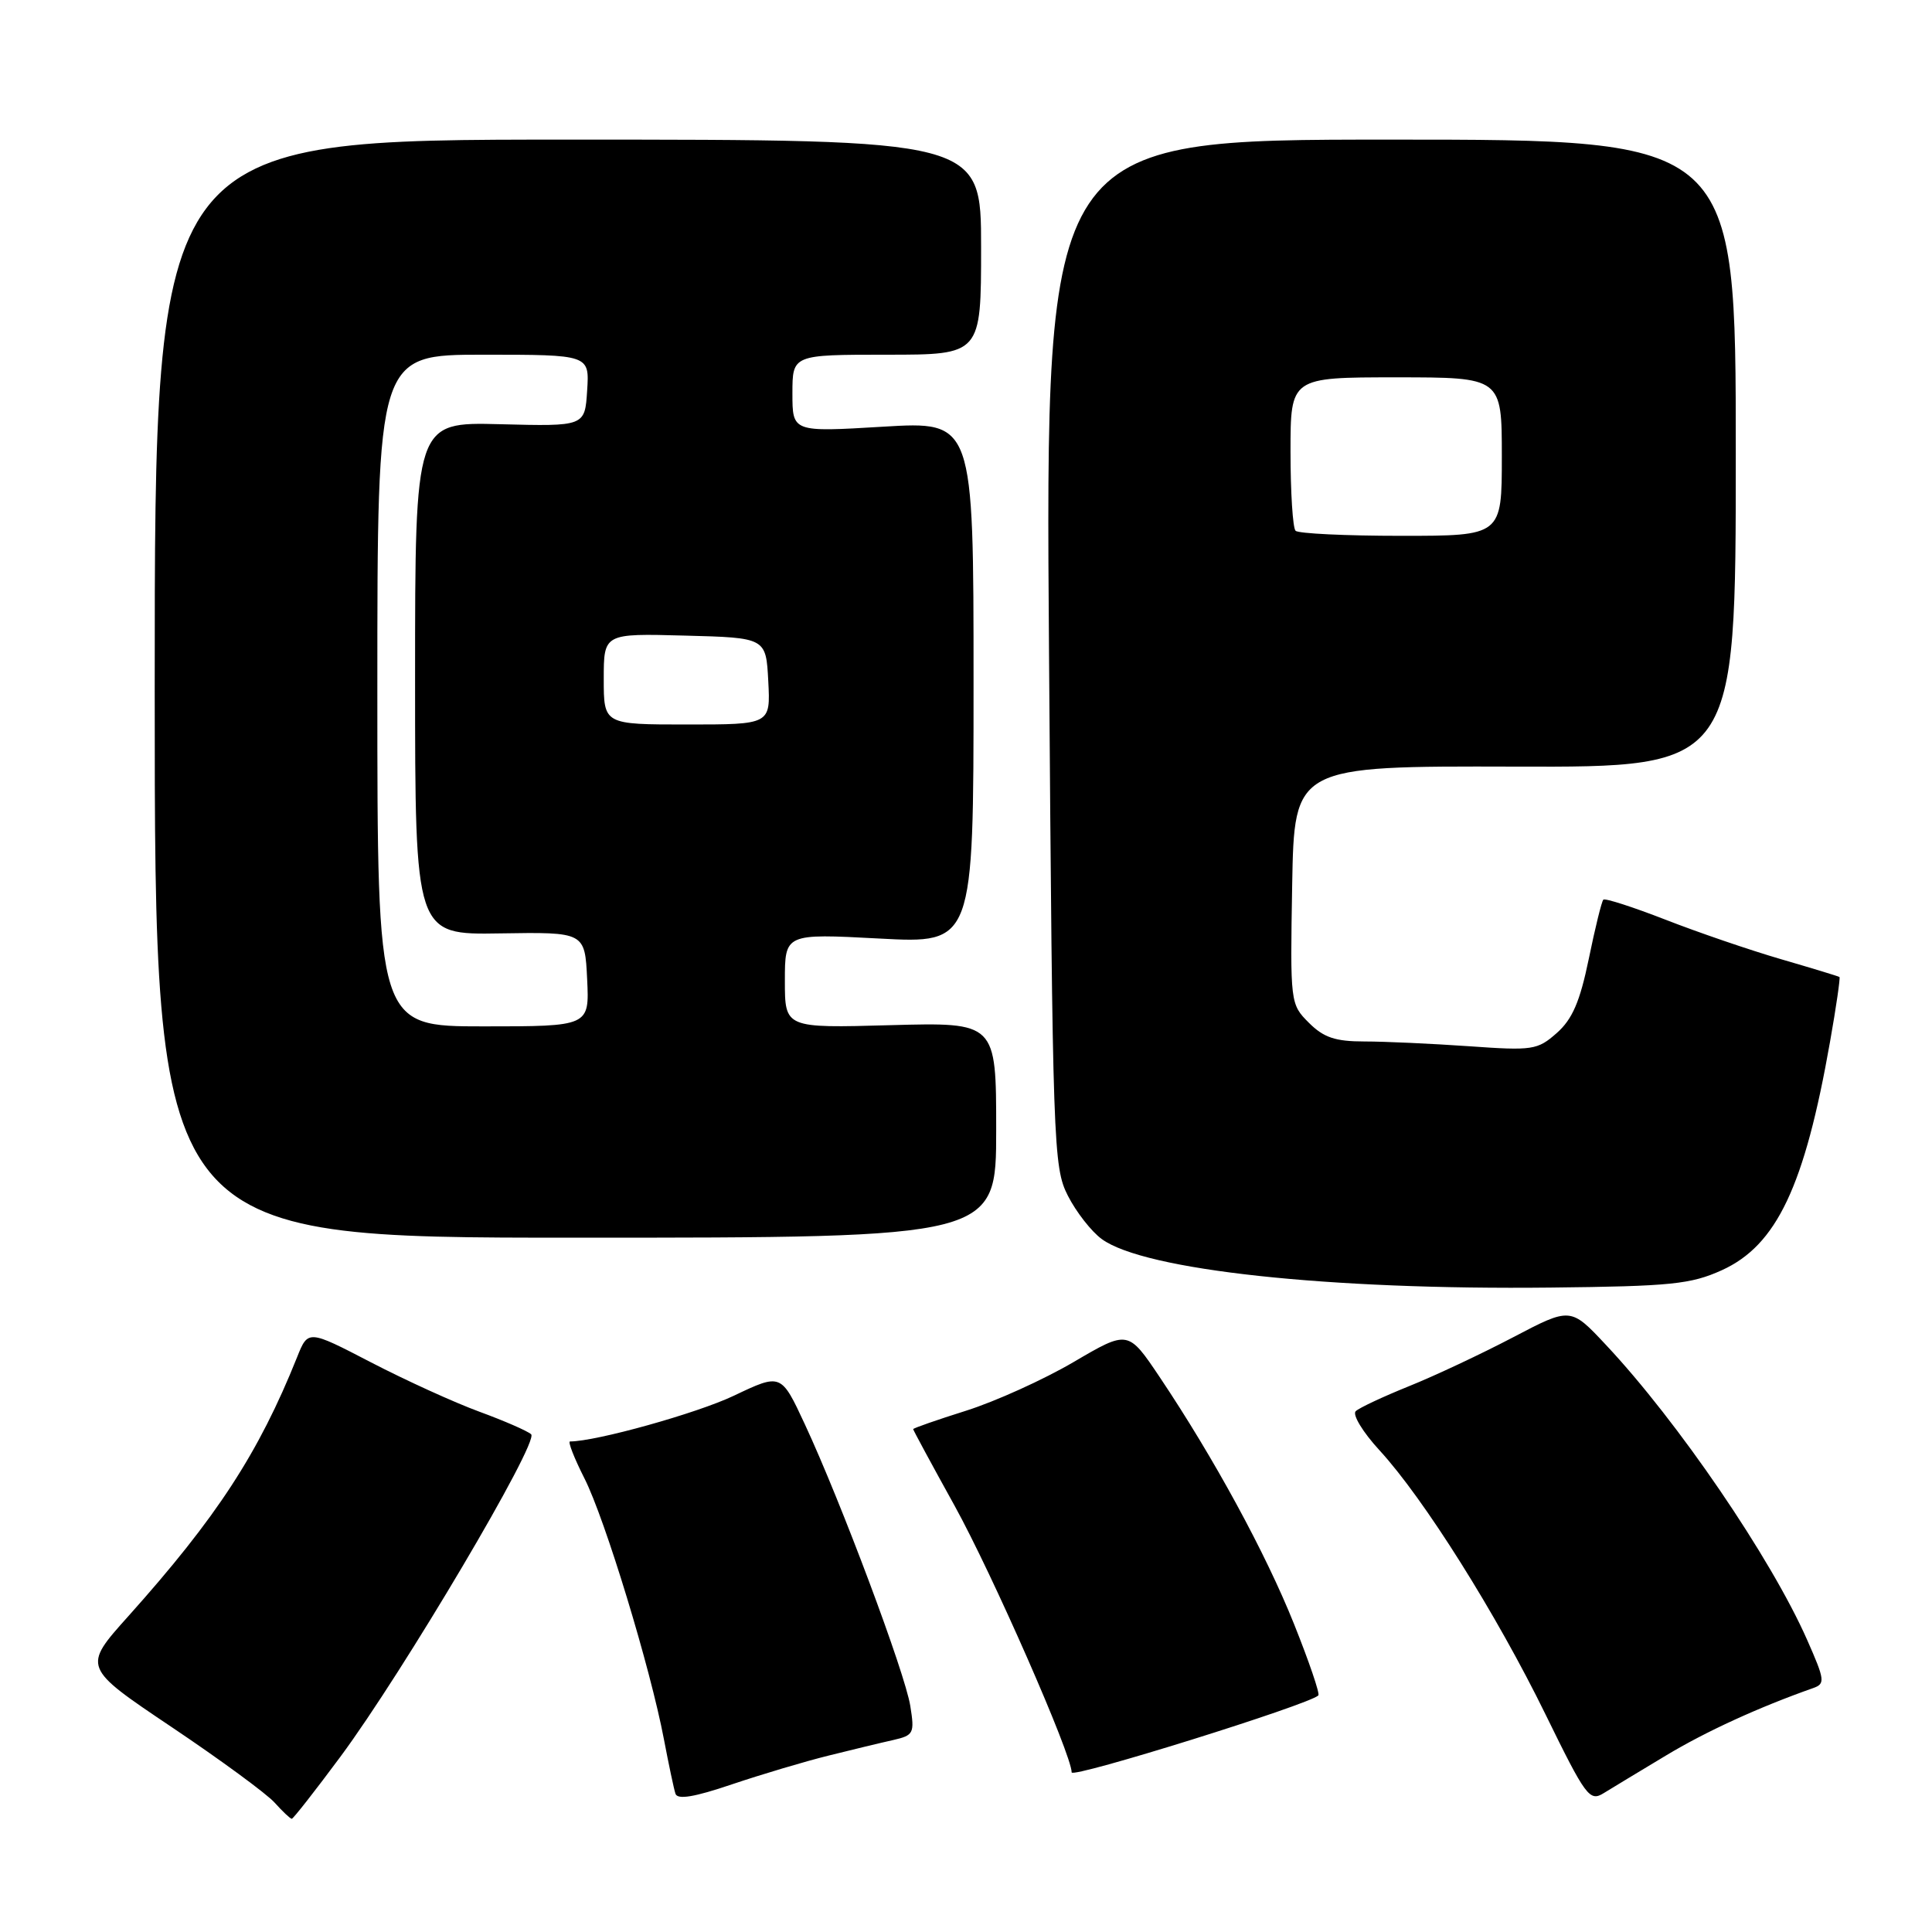 <?xml version="1.0" encoding="UTF-8" standalone="no"?>
<!DOCTYPE svg PUBLIC "-//W3C//DTD SVG 1.1//EN" "http://www.w3.org/Graphics/SVG/1.1/DTD/svg11.dtd" >
<svg xmlns="http://www.w3.org/2000/svg" xmlns:xlink="http://www.w3.org/1999/xlink" version="1.1" viewBox="0 0 256 256">
 <g >
 <path fill="currentColor"
d=" M 45.11 232.77 C 53.42 221.56 71.47 191.05 70.38 190.05 C 69.90 189.61 66.80 188.26 63.50 187.05 C 60.20 185.84 53.75 182.90 49.16 180.52 C 40.82 176.19 40.82 176.19 39.36 179.85 C 34.27 192.55 28.72 201.07 16.98 214.18 C 10.94 220.92 10.94 220.92 22.72 228.83 C 29.20 233.18 35.36 237.70 36.40 238.87 C 37.45 240.04 38.47 241.00 38.66 241.00 C 38.85 241.00 41.75 237.30 45.11 232.77 Z  M 109.81 232.62 C 112.94 231.84 116.79 230.91 118.37 230.56 C 121.07 229.94 121.20 229.67 120.62 226.05 C 119.93 221.68 111.41 198.95 106.65 188.73 C 103.50 181.96 103.50 181.96 97.24 184.94 C 92.35 187.27 78.99 191.00 75.53 191.00 C 75.22 191.00 76.08 193.20 77.44 195.89 C 80.17 201.27 86.20 221.08 87.98 230.50 C 88.61 233.80 89.29 237.03 89.50 237.67 C 89.76 238.50 91.99 238.13 97.00 236.43 C 100.92 235.11 106.69 233.39 109.81 232.62 Z  M 220.74 232.62 C 226.05 229.42 233.05 226.22 240.25 223.68 C 241.87 223.11 241.81 222.62 239.45 217.28 C 234.66 206.44 222.33 188.36 212.80 178.21 C 208.11 173.20 208.11 173.20 200.47 177.21 C 196.27 179.41 190.06 182.33 186.67 183.69 C 183.28 185.06 180.11 186.54 179.64 186.99 C 179.17 187.44 180.58 189.77 182.78 192.16 C 188.66 198.55 198.30 213.89 204.79 227.17 C 210.13 238.08 210.63 238.76 212.50 237.60 C 213.60 236.92 217.31 234.68 220.74 232.62 Z  M 174.69 224.65 C 174.91 224.42 173.46 220.17 171.47 215.20 C 167.71 205.80 160.83 193.16 153.67 182.48 C 149.48 176.24 149.48 176.24 142.27 180.47 C 138.30 182.80 131.89 185.70 128.03 186.92 C 124.16 188.14 121.00 189.24 121.00 189.37 C 121.00 189.49 123.46 194.05 126.48 199.50 C 131.51 208.61 142.00 232.50 142.00 234.85 C 142.00 235.69 173.47 225.87 174.69 224.65 Z  M 228.15 168.31 C 235.42 165.01 239.12 157.20 242.49 138.03 C 243.31 133.41 243.86 129.56 243.74 129.46 C 243.61 129.36 240.12 128.30 236.00 127.10 C 231.88 125.90 224.98 123.54 220.68 121.86 C 216.38 120.19 212.68 118.99 212.45 119.21 C 212.23 119.43 211.36 122.96 210.52 127.06 C 209.35 132.74 208.34 135.06 206.28 136.88 C 203.72 139.14 203.09 139.23 194.63 138.63 C 189.72 138.29 183.49 138.00 180.80 138.00 C 176.93 138.00 175.39 137.48 173.43 135.52 C 170.97 133.06 170.95 132.89 171.22 117.27 C 171.50 101.50 171.50 101.50 200.75 101.58 C 230.00 101.67 230.00 101.67 230.00 60.08 C 230.00 18.50 230.00 18.50 184.25 18.50 C 138.50 18.50 138.50 18.50 139.00 86.50 C 139.48 151.99 139.57 154.65 141.50 158.44 C 142.60 160.60 144.62 163.19 146.00 164.19 C 151.66 168.31 176.07 170.94 205.50 170.61 C 221.40 170.44 224.04 170.17 228.15 168.31 Z  M 132.00 149.73 C 132.00 135.46 132.00 135.46 118.00 135.84 C 104.00 136.23 104.00 136.23 104.00 129.96 C 104.00 123.70 104.00 123.70 116.50 124.36 C 129.00 125.03 129.00 125.03 129.00 90.43 C 129.00 55.82 129.00 55.82 117.00 56.54 C 105.00 57.26 105.00 57.26 105.00 52.13 C 105.00 47.00 105.00 47.00 117.50 47.00 C 130.00 47.00 130.00 47.00 130.00 32.75 C 130.00 18.50 130.00 18.50 75.25 18.50 C 20.50 18.50 20.50 18.50 20.50 91.25 C 20.50 164.00 20.50 164.00 76.25 164.00 C 132.00 164.00 132.00 164.00 132.00 149.73 Z  M 171.67 70.33 C 171.30 69.97 171.00 65.24 171.00 59.83 C 171.00 50.00 171.00 50.00 185.00 50.00 C 199.00 50.00 199.00 50.00 199.00 60.50 C 199.00 71.00 199.00 71.00 185.67 71.00 C 178.33 71.00 172.03 70.70 171.67 70.33 Z  M 50.00 91.50 C 50.00 47.00 50.00 47.00 64.05 47.00 C 78.11 47.00 78.11 47.00 77.80 51.75 C 77.50 56.50 77.50 56.50 66.25 56.21 C 55.00 55.92 55.00 55.92 55.00 89.89 C 55.00 123.87 55.00 123.87 66.25 123.68 C 77.50 123.50 77.50 123.50 77.80 129.75 C 78.10 136.00 78.10 136.00 64.05 136.00 C 50.00 136.00 50.00 136.00 50.00 91.50 Z  M 80.00 89.97 C 80.00 83.93 80.00 83.93 90.75 84.22 C 101.50 84.50 101.50 84.50 101.80 90.25 C 102.10 96.00 102.10 96.00 91.05 96.00 C 80.00 96.00 80.00 96.00 80.00 89.97 Z "/>
</g>
</svg>